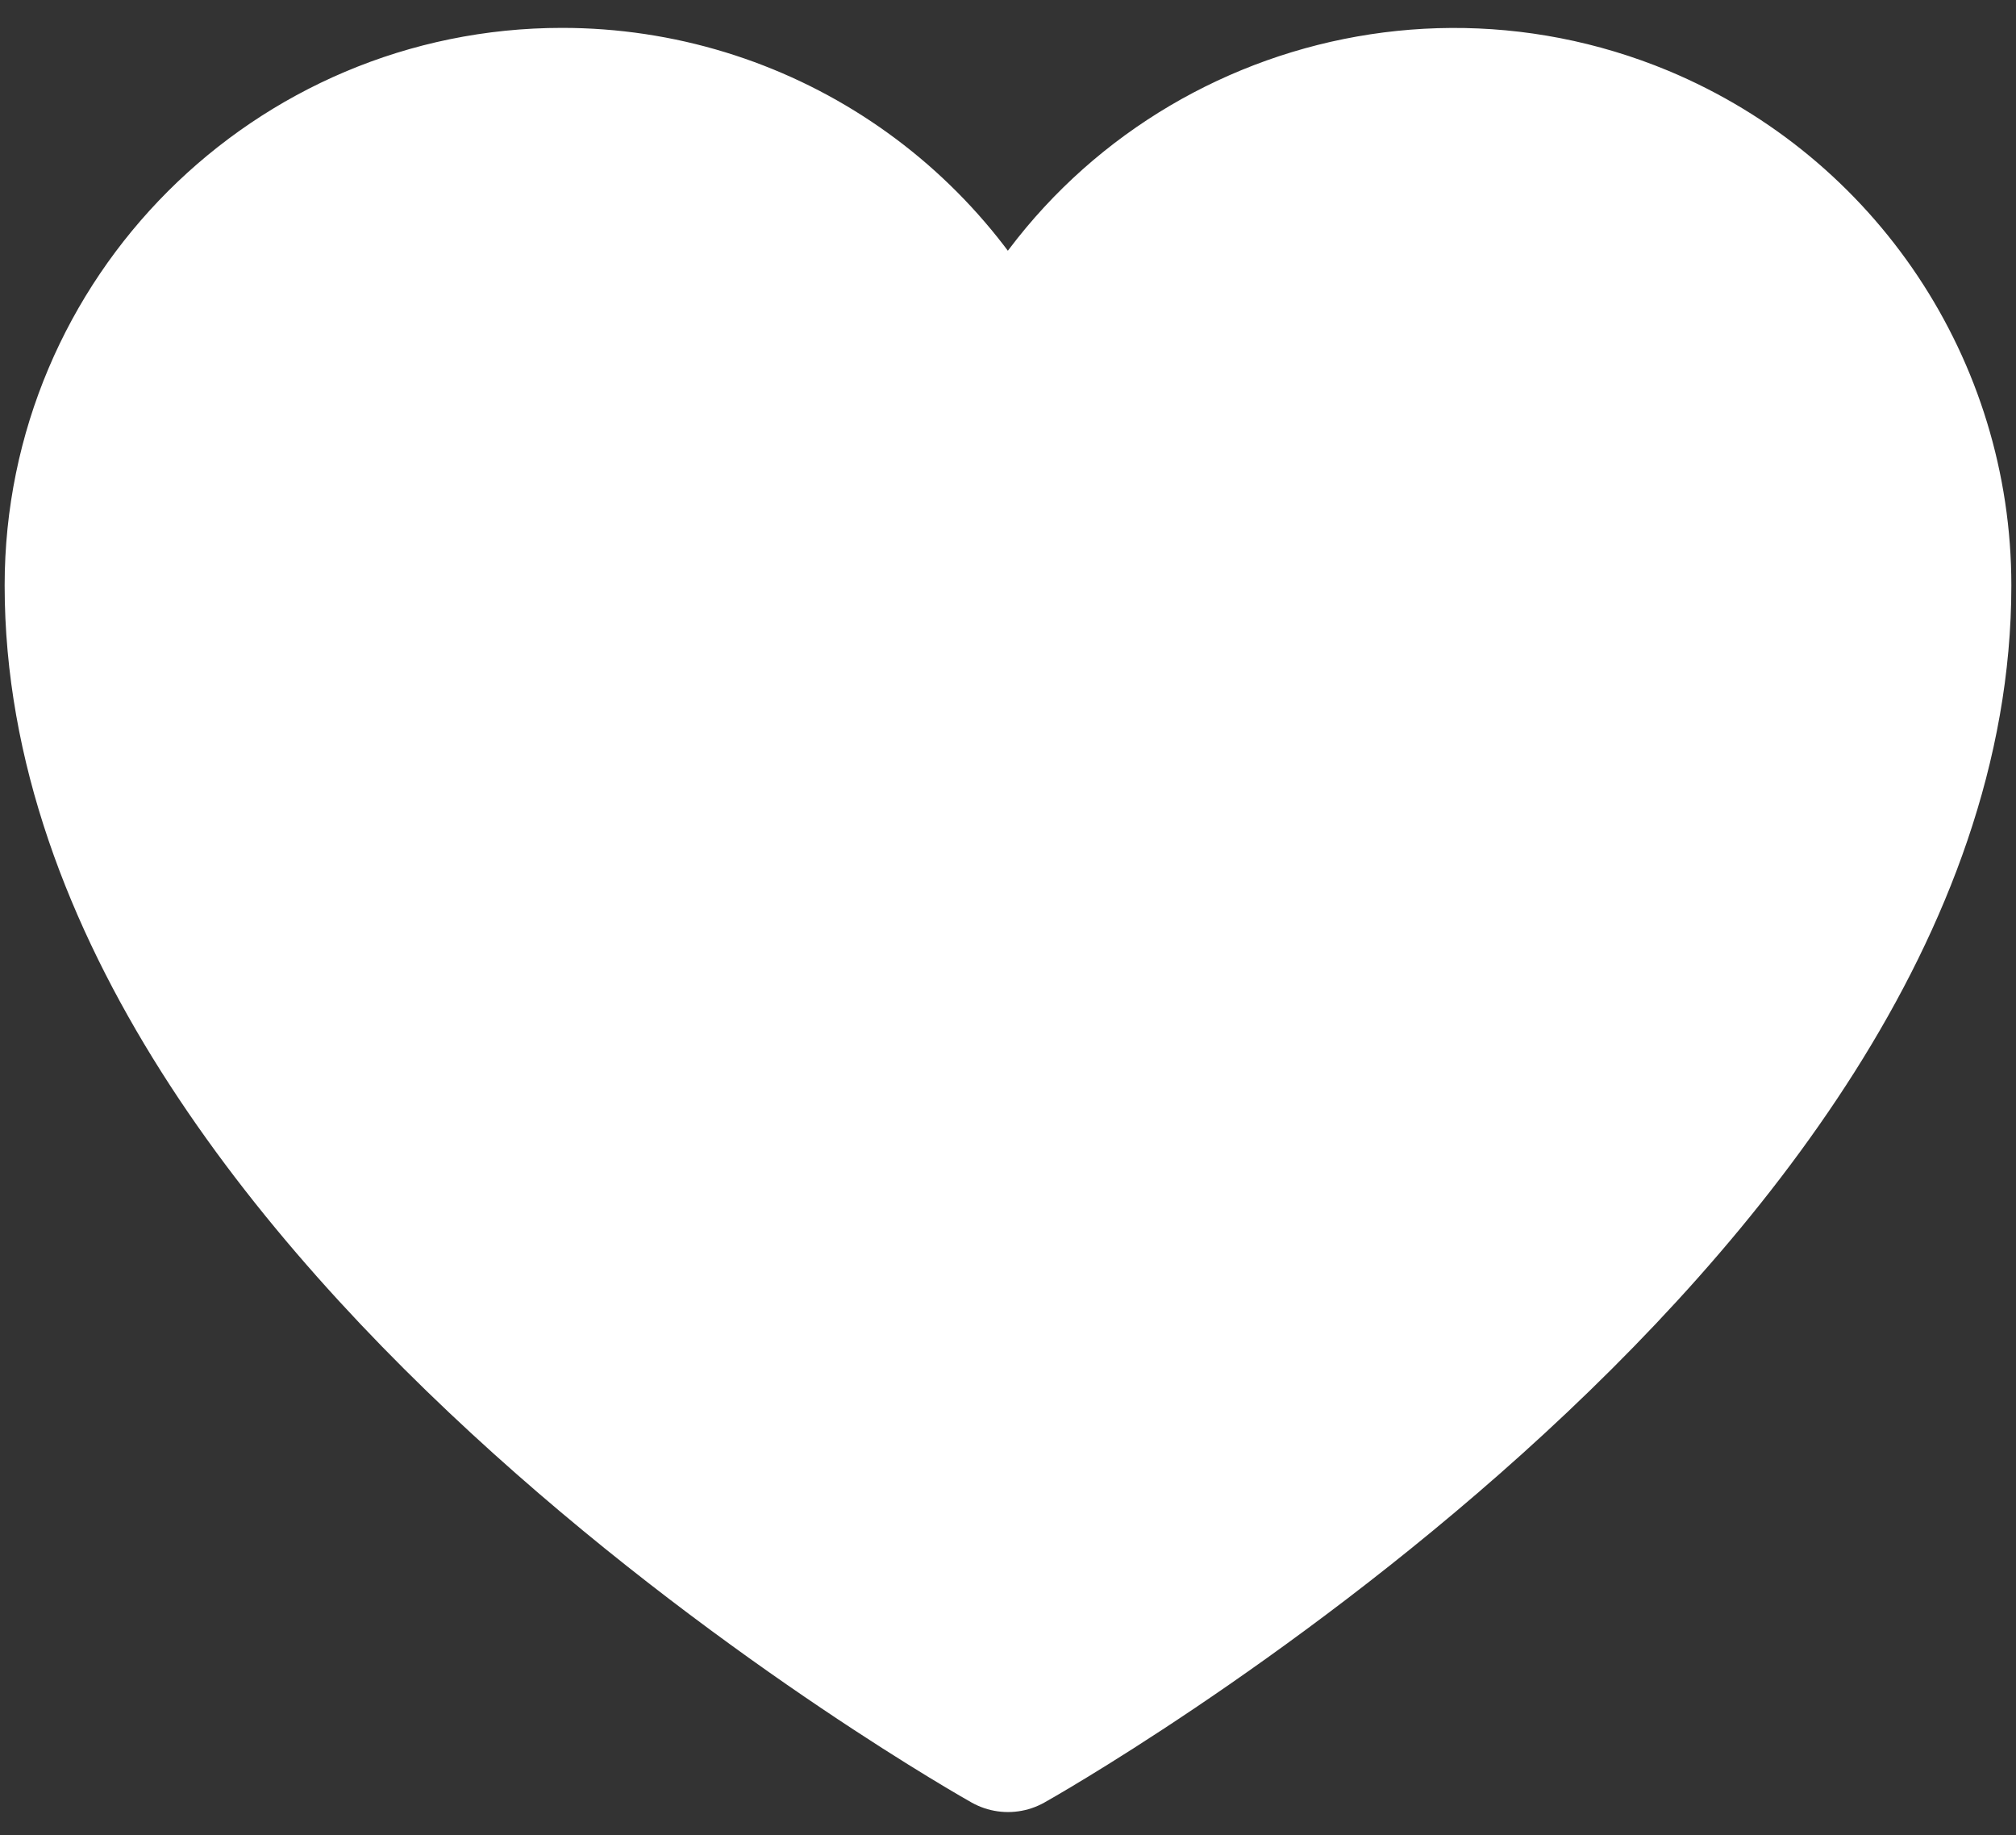 <?xml version="1.0" encoding="utf-8"?>
<!-- Generator: Adobe Illustrator 24.3.0, SVG Export Plug-In . SVG Version: 6.00 Build 0)  -->
<svg version="1.1" xmlns="http://www.w3.org/2000/svg" xmlns:xlink="http://www.w3.org/1999/xlink" x="0px" y="0px"
	 viewBox="0 0 217 197.5" style="enable-background:new 0 0 217 197.5;" xml:space="preserve">
<rect x="0" y="0" width="217" height="197.5" fill="#333333" stroke="none"/>
<style type="text/css">
	.st0{display:none;}
	.st1{display:inline;fill:#151616;}
	.st2{fill:#FFFFFF;}
	.st3{fill:none;}
	.st4{fill:none;stroke:#FFFFFF;stroke-width:16;stroke-linecap:round;stroke-linejoin:round;}
</style>
<g id="Layer_2" class="st0">
	<rect x="-10.5" y="-9" class="st1" width="252" height="216"/>
</g>
<g id="Layer_3">
	<g>
		<path class="st2" d="M107,63.4C107,33.9,84.4,10,56.5,10S6,33.9,6,63.4c0,13.8,1.8,34,20.2,53.4S107,181,107,181
			s62.4-44.7,80.8-64.1S208,77.2,208,63.4c0-29.5-22.6-53.4-50.5-53.4S107,33.9,107,63.4"/>
		<path class="st2" d="M106.5,63"/>
	</g>
</g>
<g id="Layer_4">
	<rect x="88.5" y="45" class="st2" width="45" height="36"/>
</g>
<g id="Layer_1">
	<rect x="-19.5" y="-29" class="st3" width="256" height="256"/>
	<path class="st4" d="M108.5,187c0,0-100-56-100-124c0-28.7,23.3-52,52-52c21,0,39.9,12.6,48,32l0,0c11-26.5,41.5-39,68-28
		c19.4,8.1,32,27,32,48C208.5,131,108.5,187,108.5,187z"/>
</g>
</svg>
